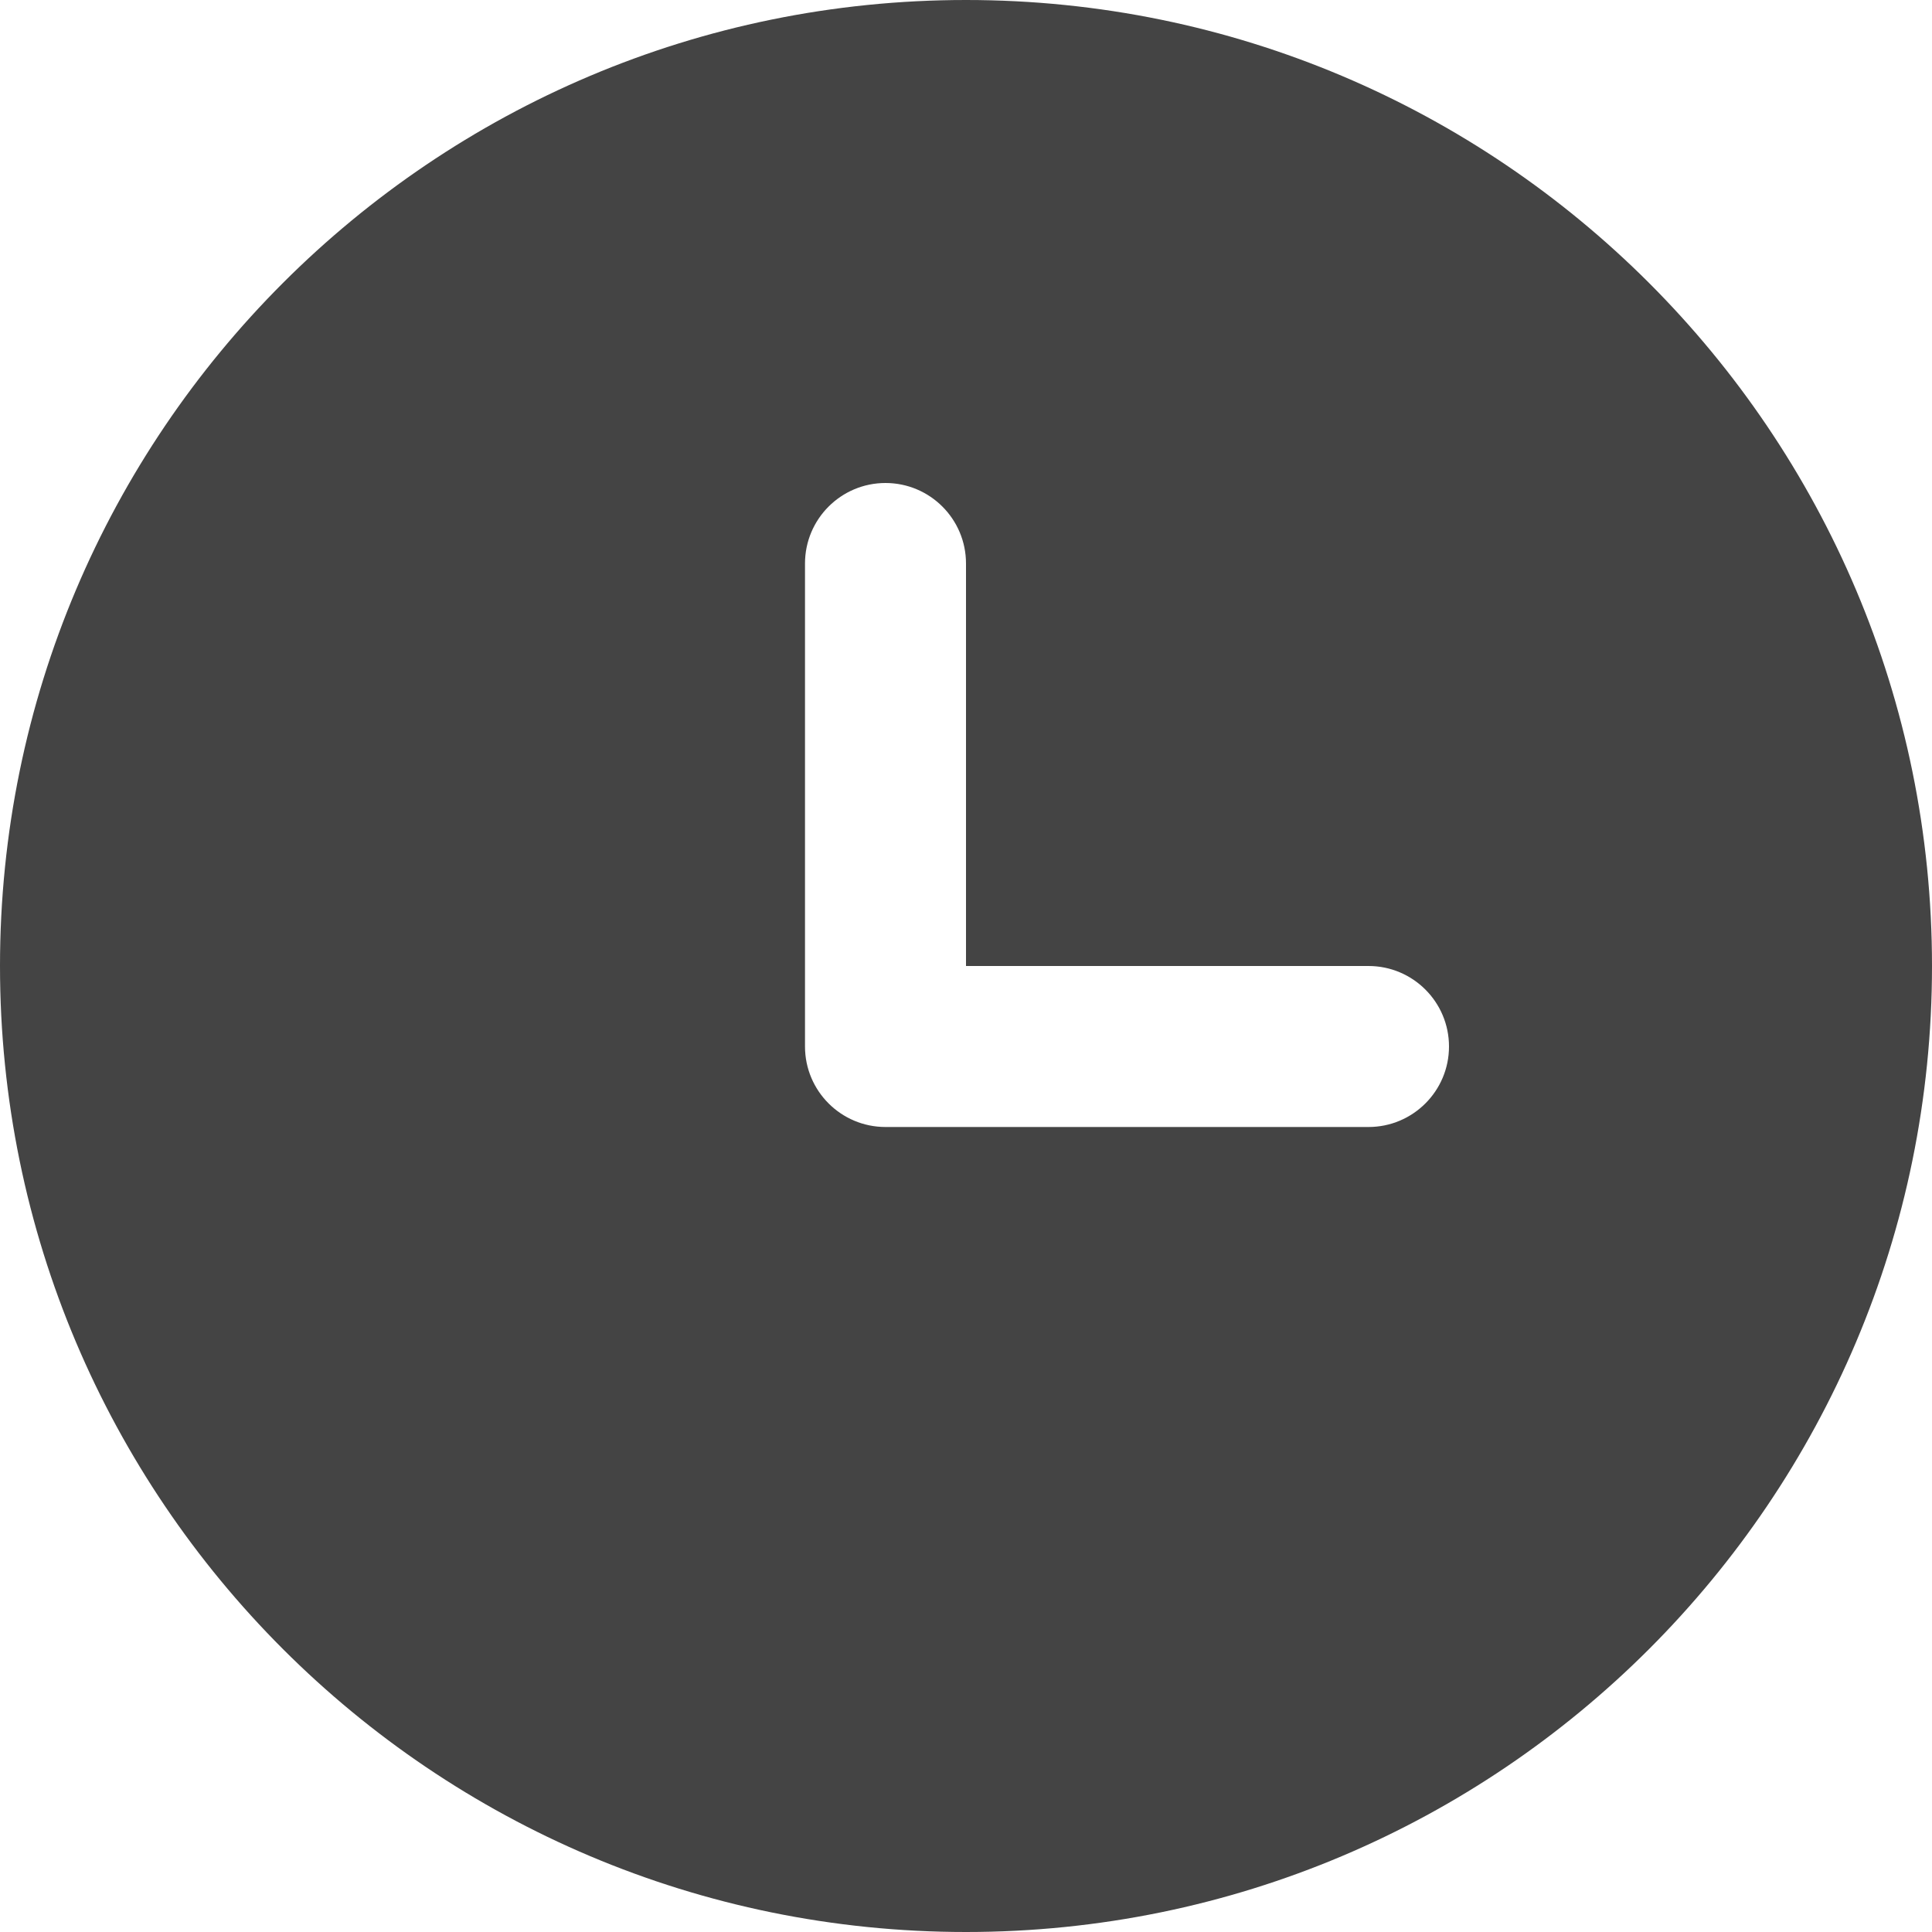 <svg xmlns="http://www.w3.org/2000/svg" xmlns:xlink="http://www.w3.org/1999/xlink" preserveAspectRatio="xMidYMid" width="24" height="24" viewBox="0 0 24 24">
  <defs>
    <style>
      .cls-1 {
        fill: #444;
        fill-rule: evenodd;
      }
    </style>
  </defs>
  <path d="M12.000,24.000 C5.373,24.000 -0.000,18.628 -0.000,12.000 C-0.000,5.373 5.373,0.000 12.000,0.000 C18.627,0.000 24.000,5.373 24.000,12.000 C24.000,18.628 18.627,24.000 12.000,24.000 ZM17.000,14.000 L11.000,14.000 C10.448,14.000 10.000,13.552 10.000,13.000 L10.000,7.000 C10.000,6.448 10.448,6.000 11.000,6.000 C11.552,6.000 12.000,6.448 12.000,7.000 L12.000,12.000 L17.000,12.000 C17.552,12.000 18.000,12.448 18.000,13.000 C18.000,13.552 17.552,14.000 17.000,14.000 Z" class="cls-1"/>
</svg>
